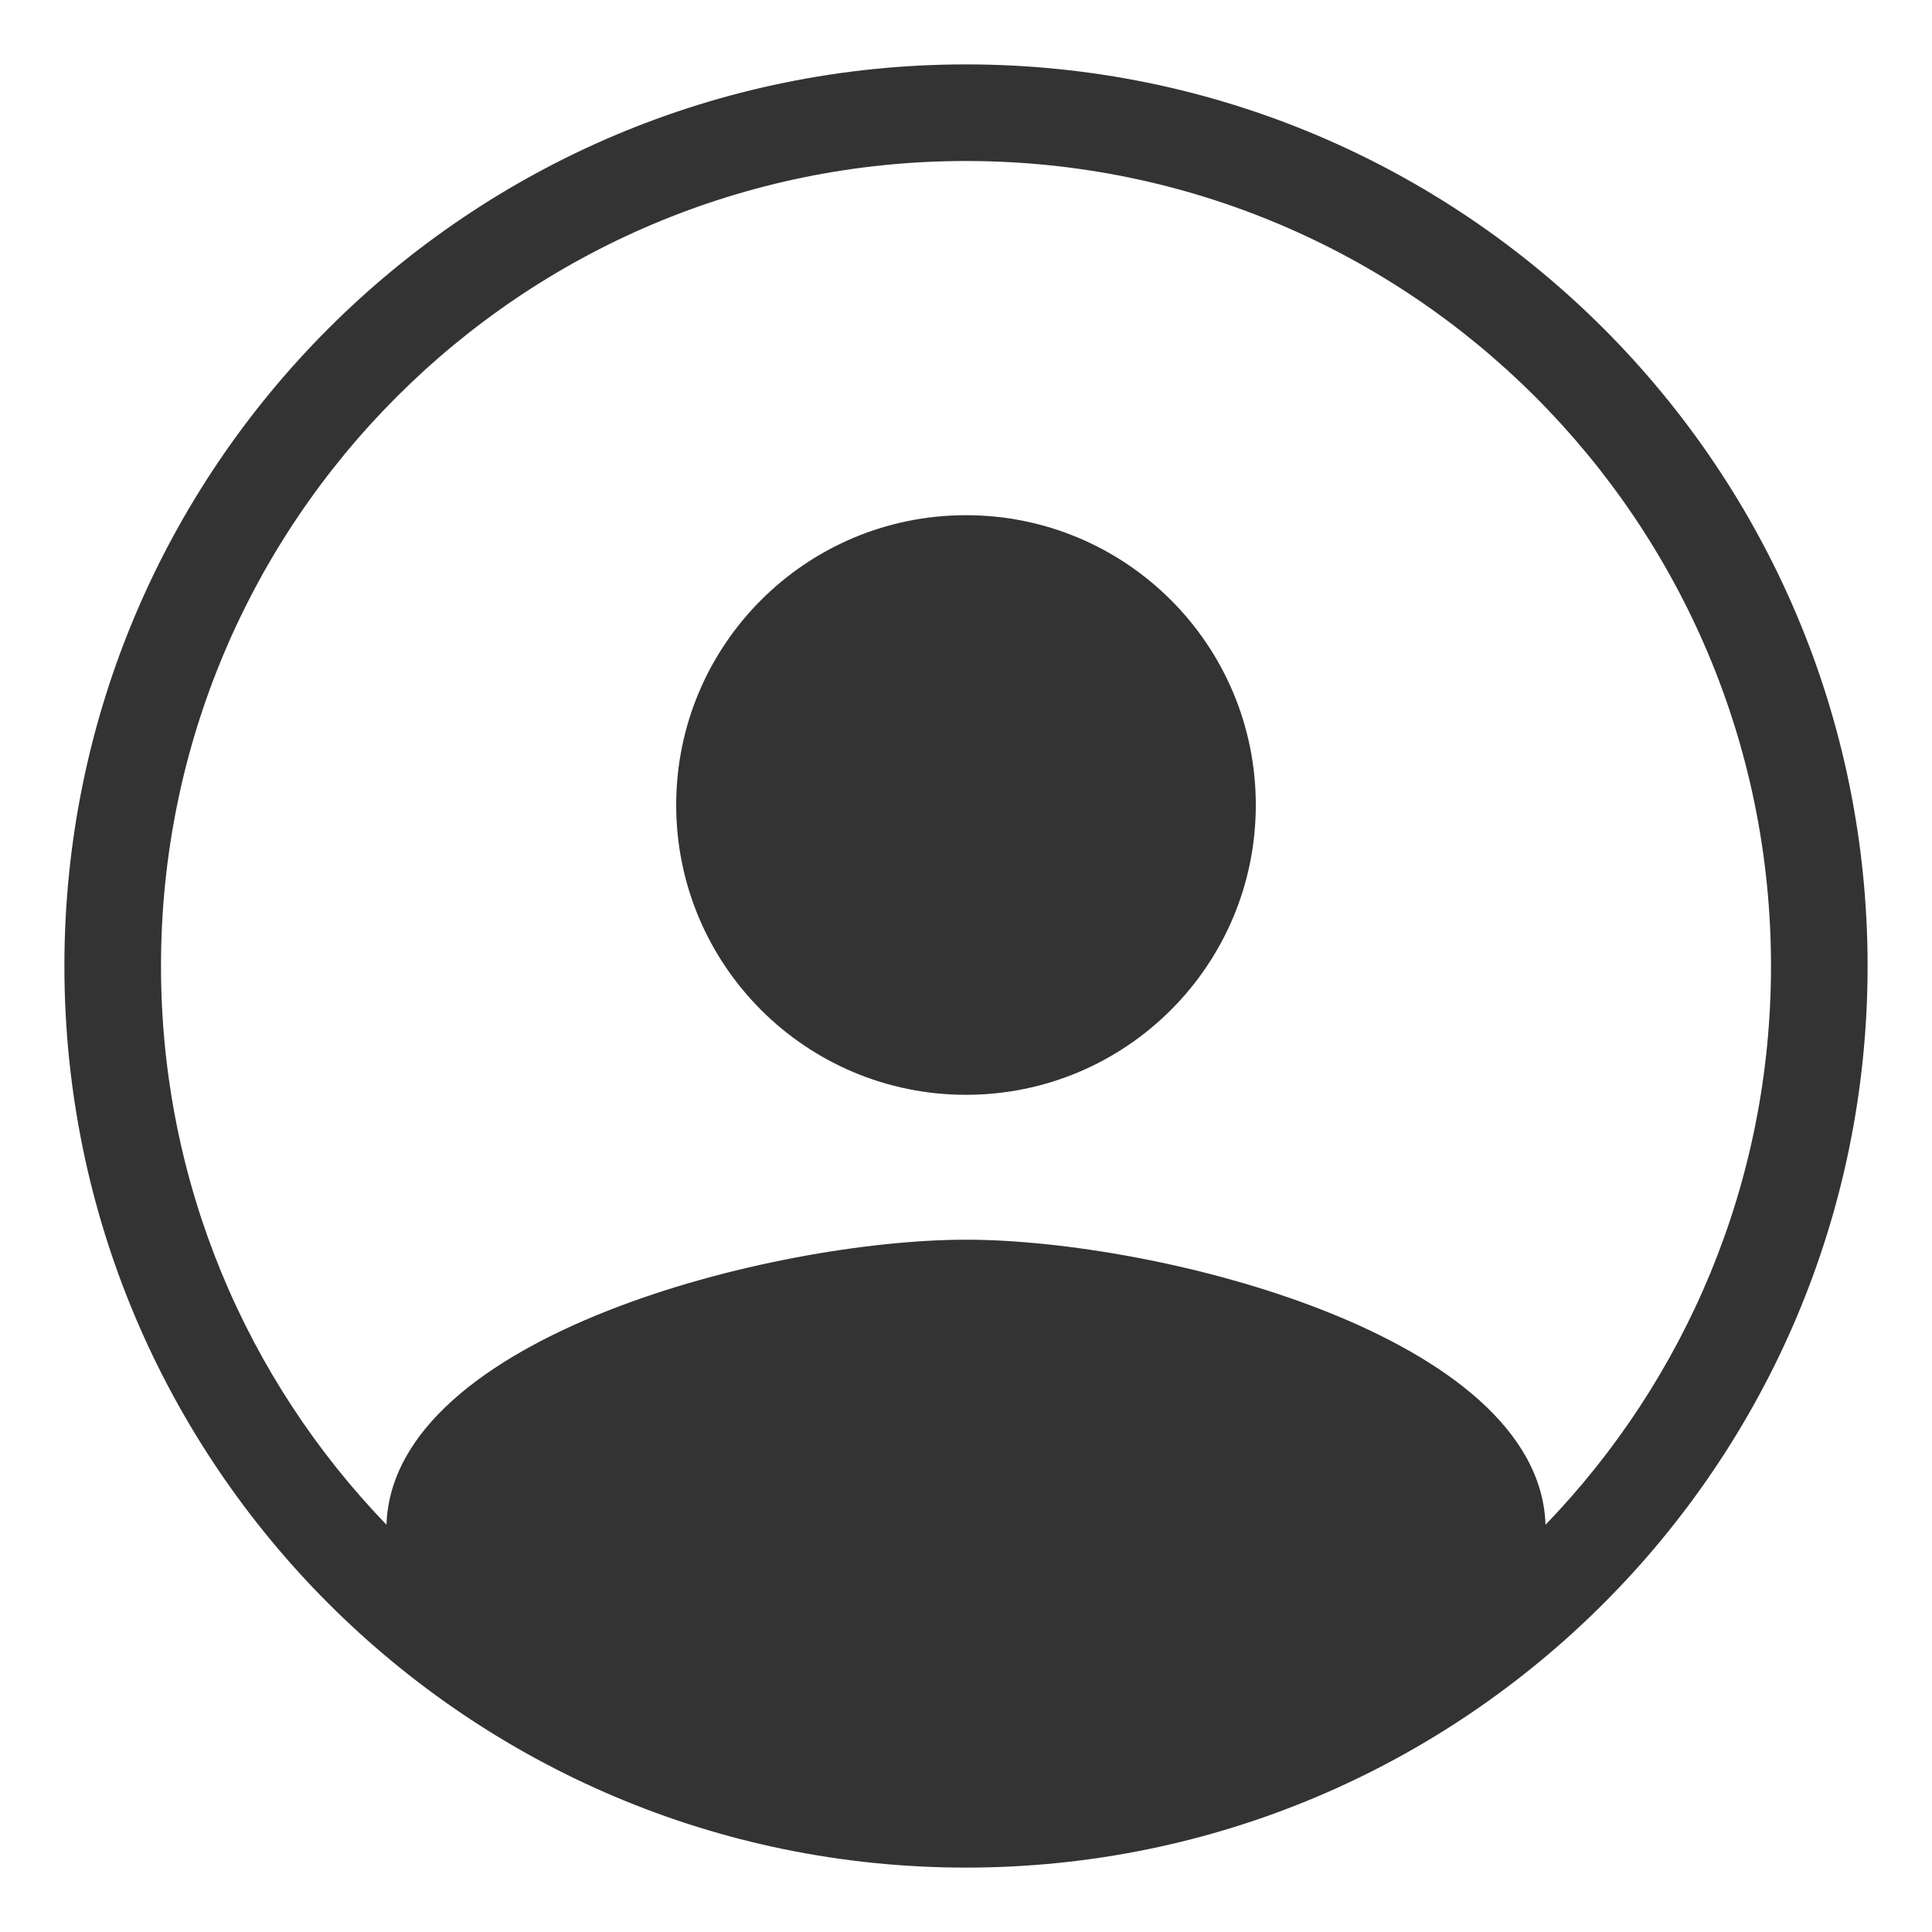 <svg width="30" height="30" viewBox="0 0 30 30" fill="none" xmlns="http://www.w3.org/2000/svg">
<path fill-rule="evenodd" clip-rule="evenodd" d="M6.001 23.676C6.099 20.733 12.021 19.25 15 19.25C17.979 19.25 23.901 20.733 23.999 23.676C26.167 21.428 27.5 18.37 27.5 15C27.5 8.096 21.904 2.5 15 2.5C8.096 2.5 2.5 8.096 2.5 15C2.5 18.37 3.833 21.428 6.001 23.676ZM29 15C29 22.732 22.732 29 15 29C7.268 29 1 22.732 1 15C1 7.268 7.268 1 15 1C22.732 1 29 7.268 29 15ZM15 17C17.486 17 19.5 14.986 19.5 12.5C19.5 10.014 17.486 8 15 8C12.514 8 10.5 10.014 10.5 12.5C10.5 14.986 12.514 17 15 17Z" fill="#333333"/>
</svg>
